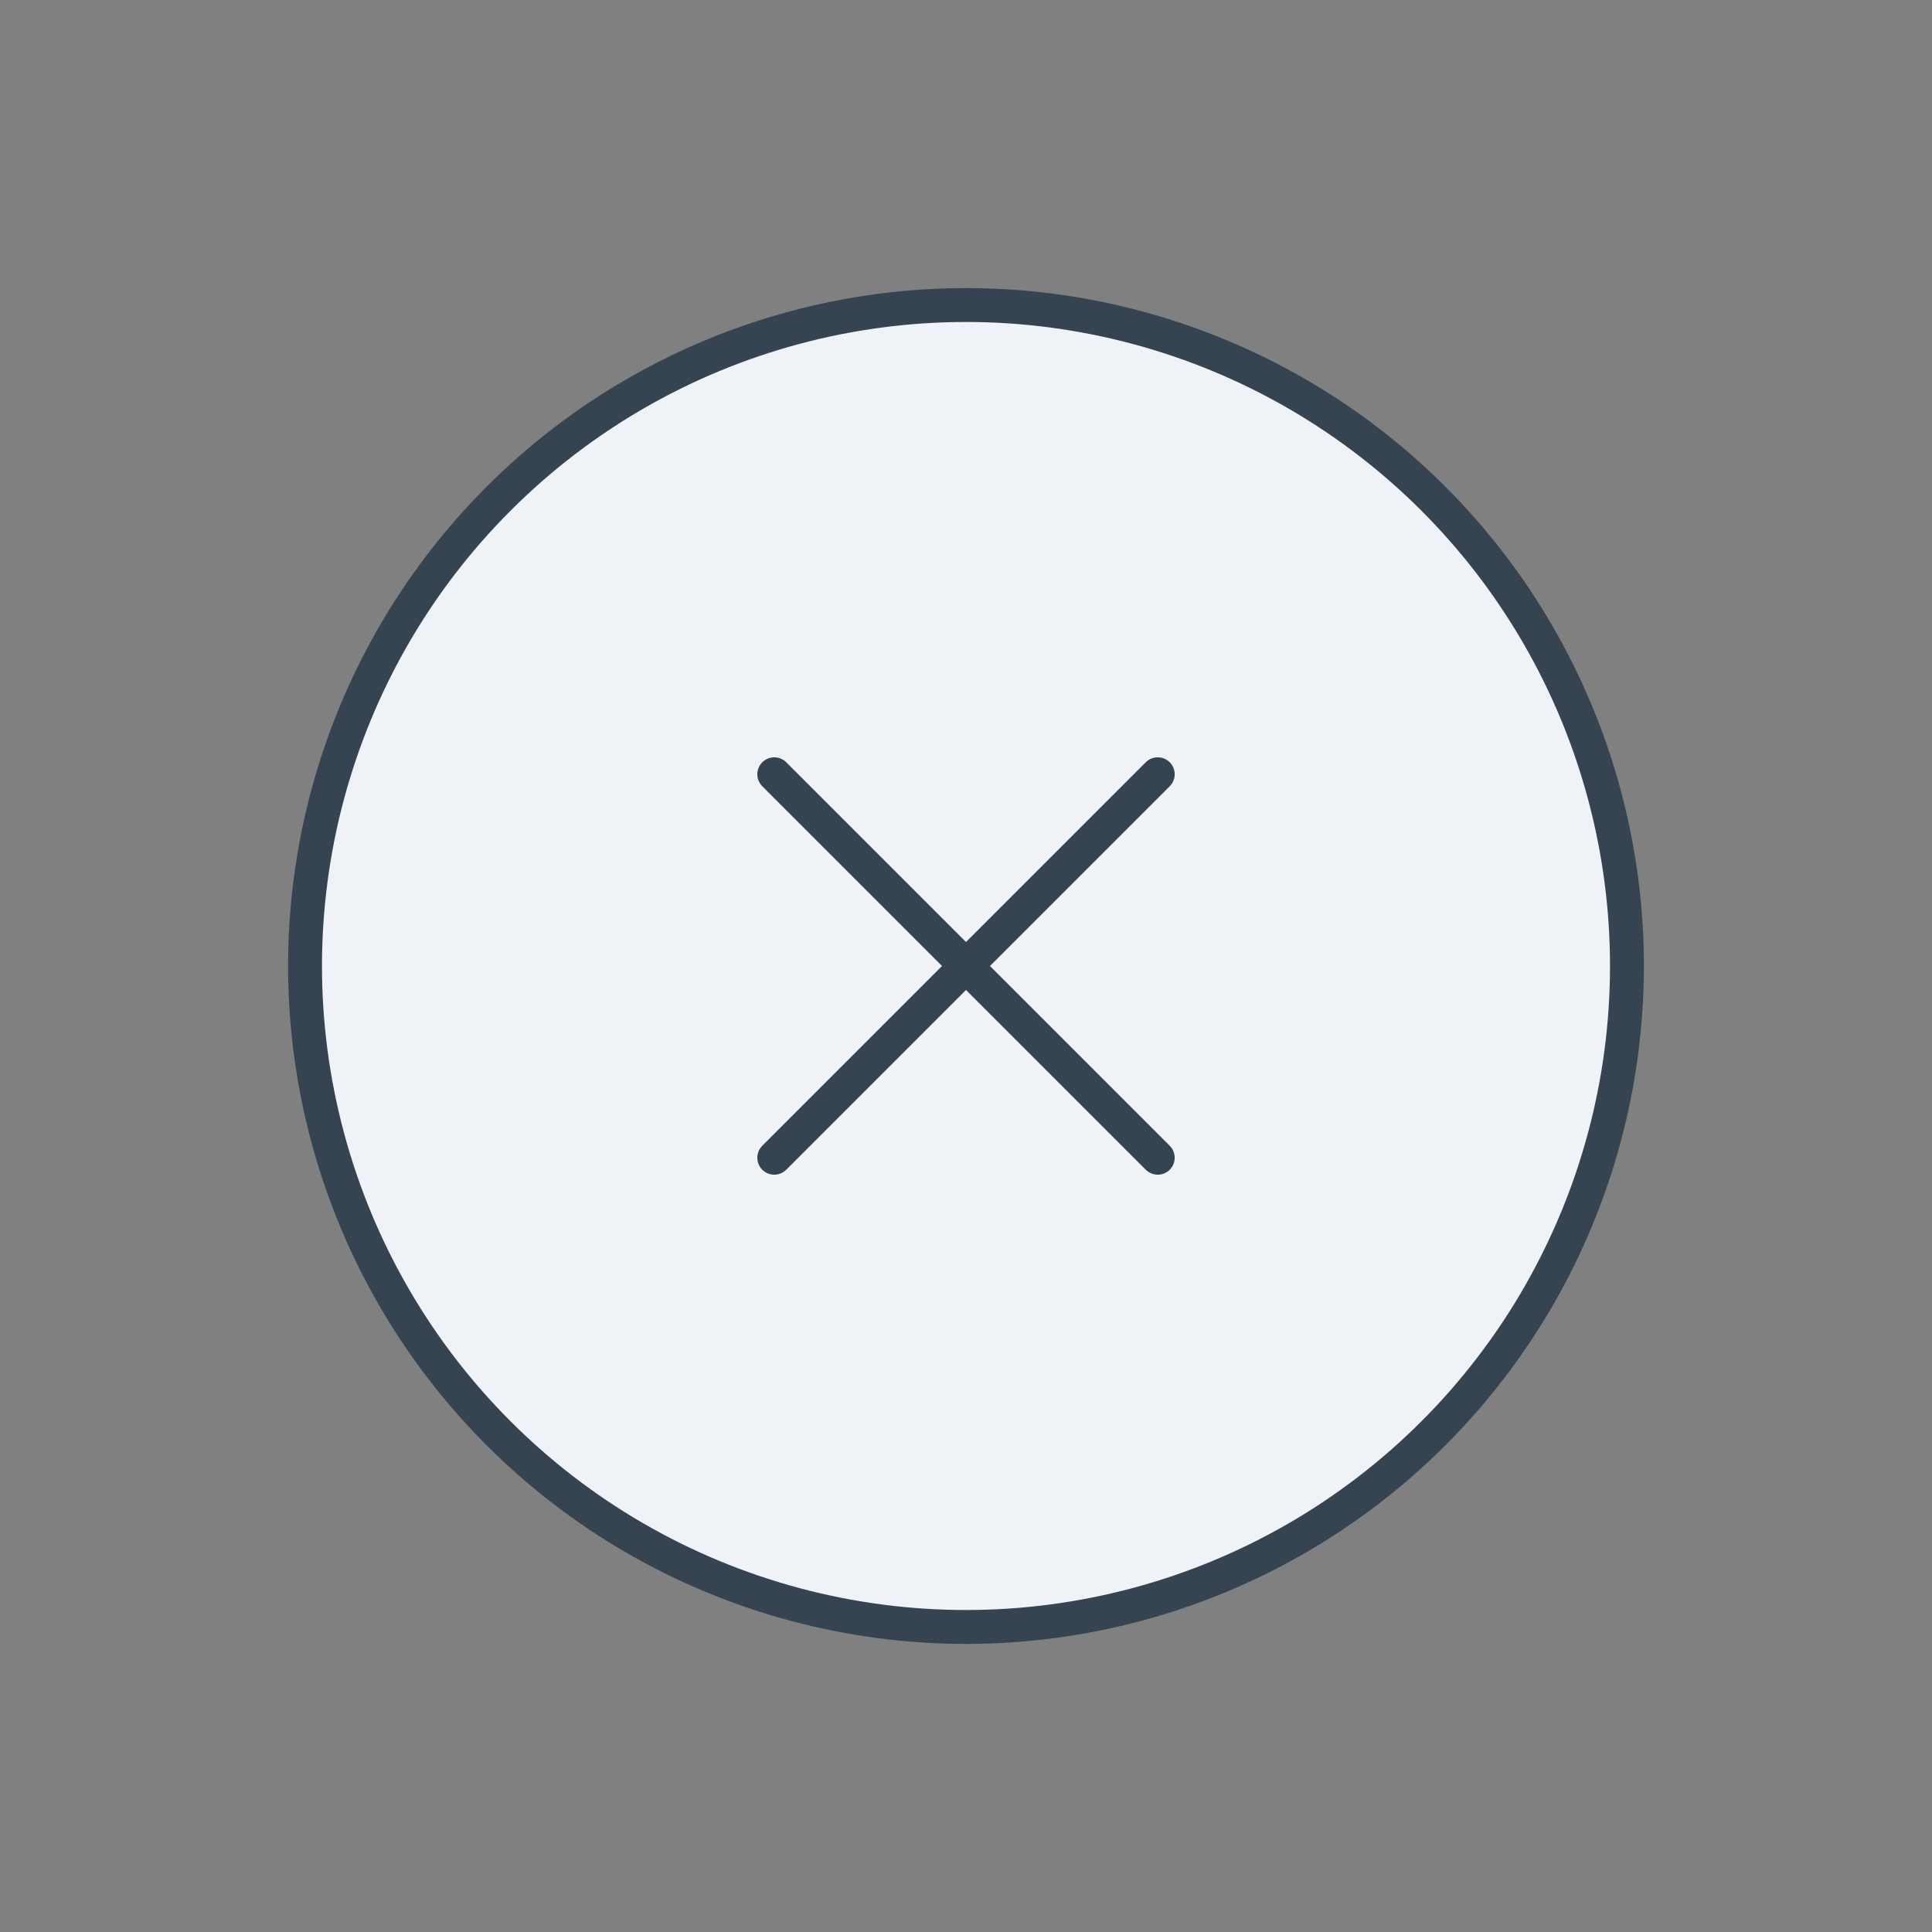 <svg width="32" height="32" viewBox="0 0 114 114" fill="none" xmlns="http://www.w3.org/2000/svg">
<rect x="0" y="0" width="114" height="114" fill="#808080" stroke="none"/>
<circle cx="57" cy="57" r="39" transform="rotate(45 57 57)" fill="#EFF2F7" stroke="#364351" stroke-width="2"/>
<path d="M68.314 45.686L45.686 68.314" stroke="#364351" stroke-width="2" stroke-linecap="round"/>
<path d="M68.314 68.314L45.686 45.686" stroke="#364351" stroke-width="2" stroke-linecap="round"/>
</svg>
